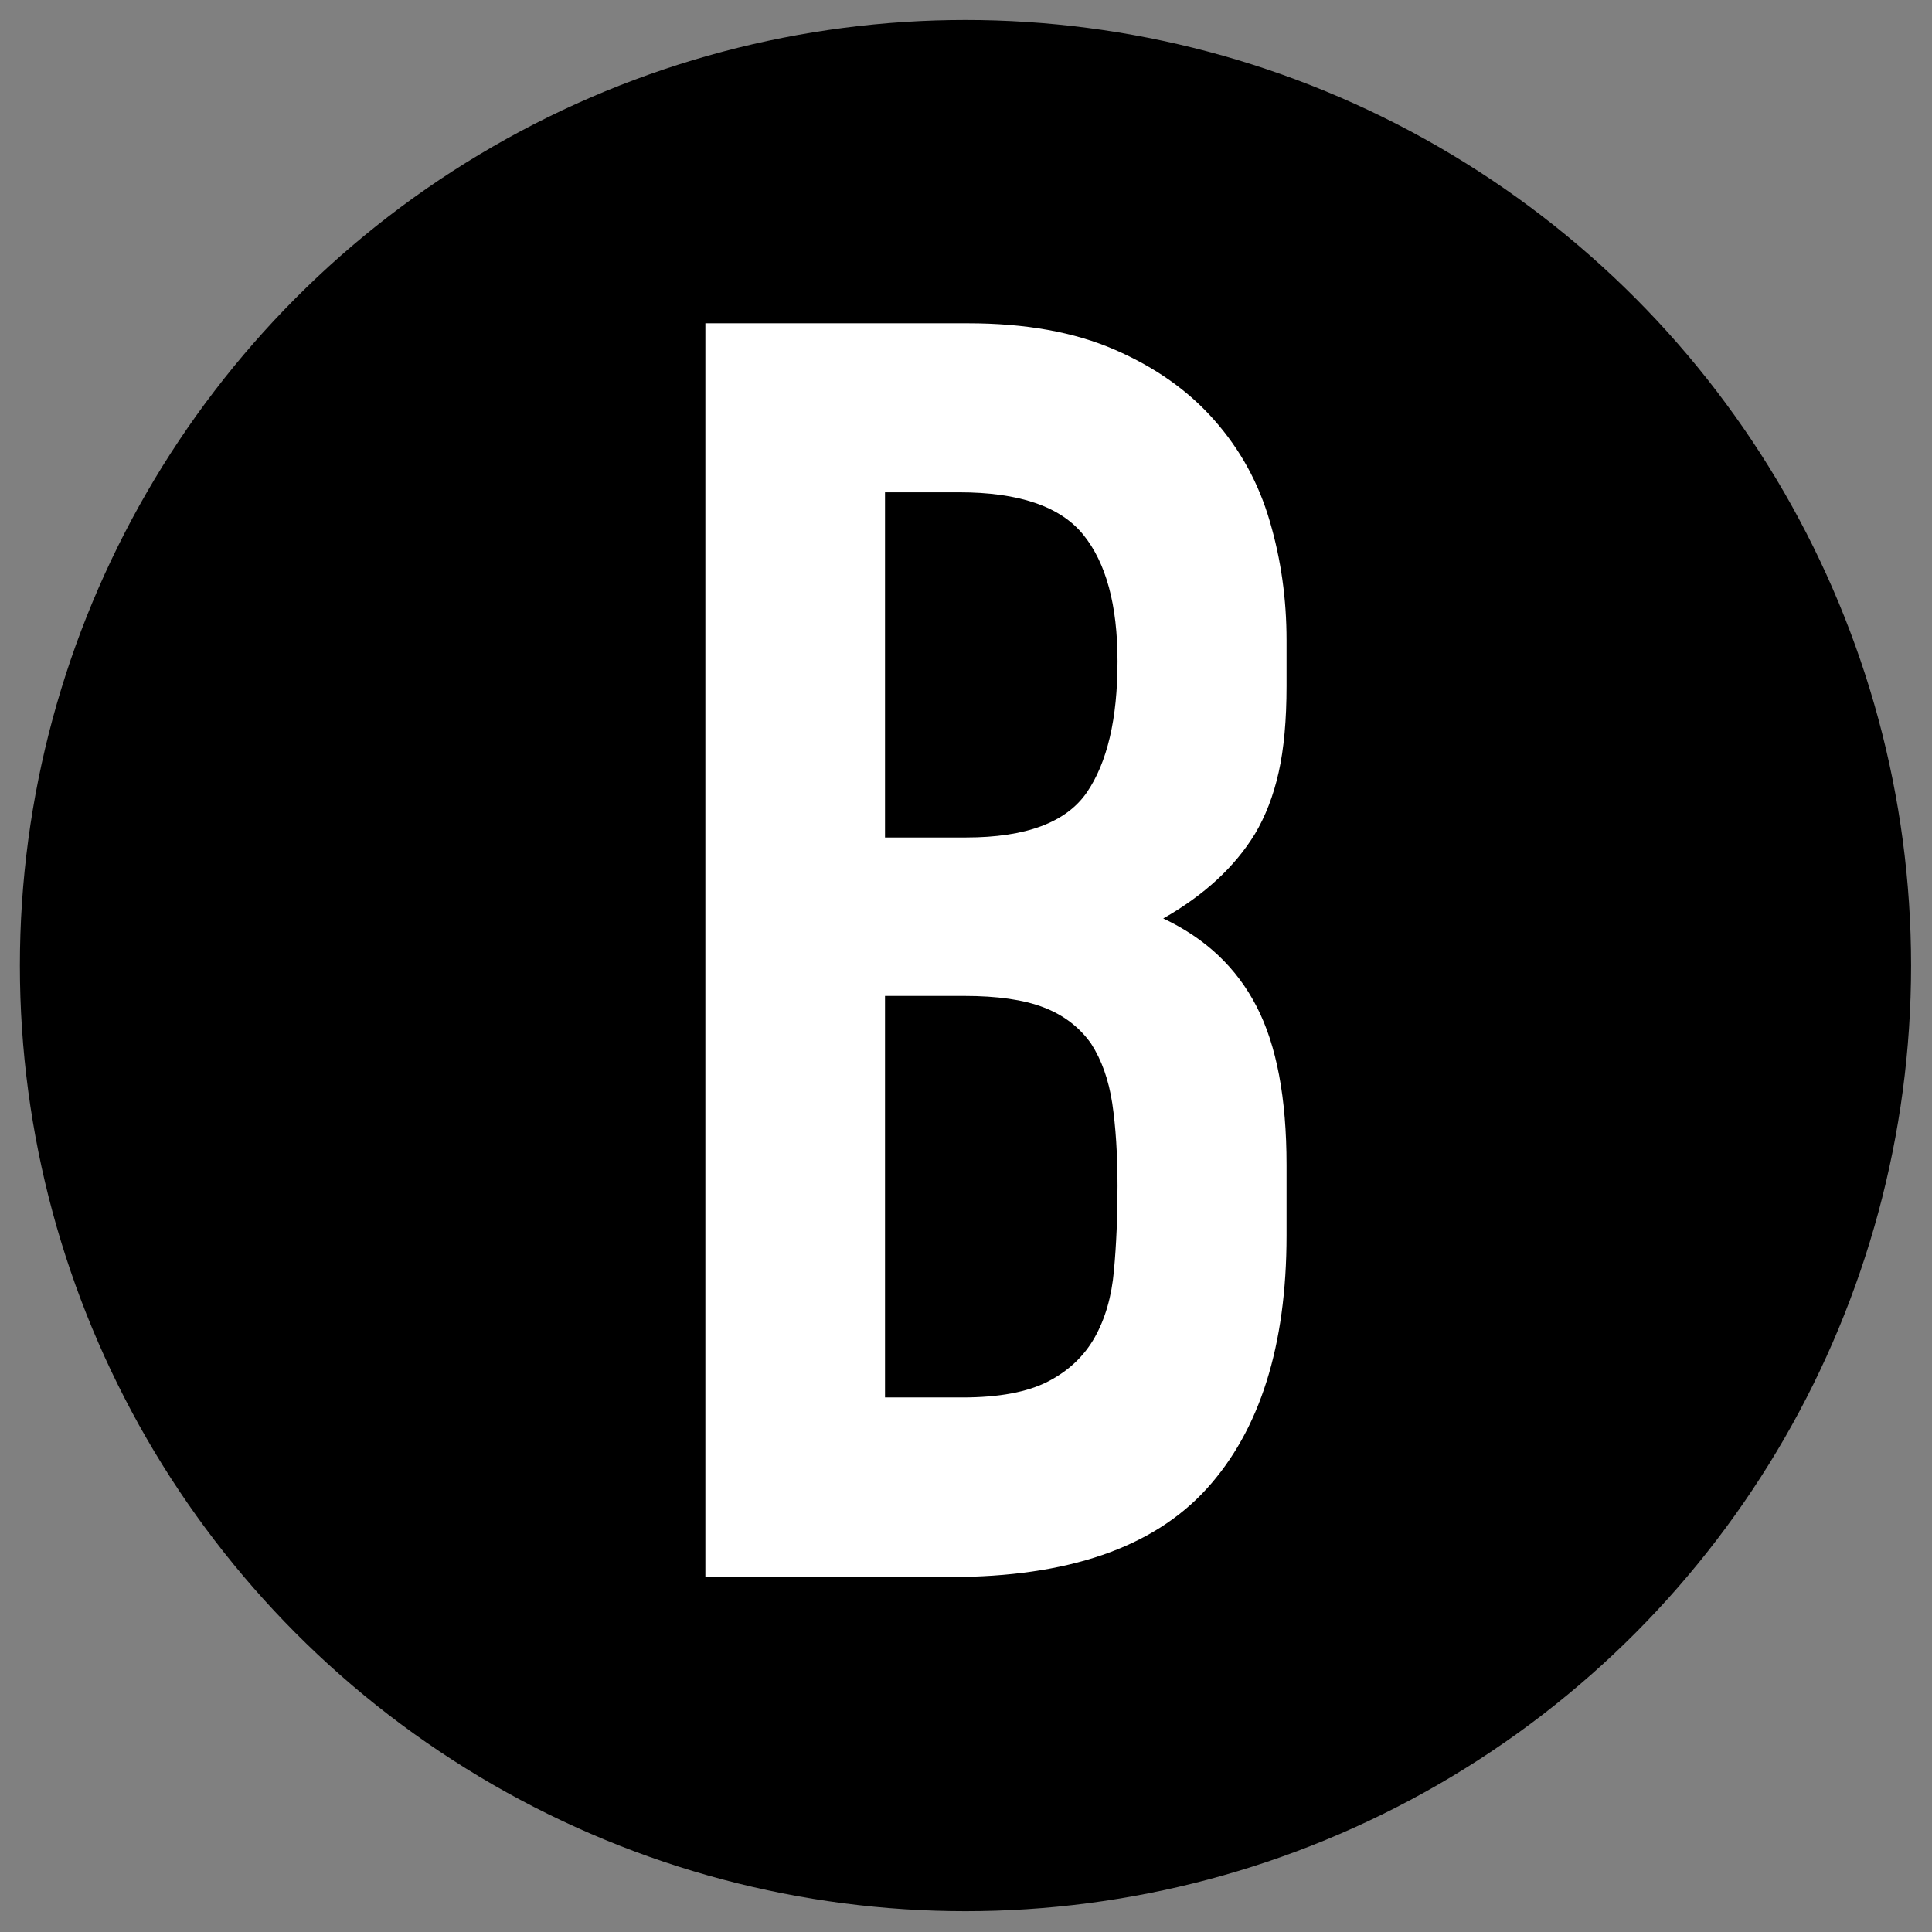 <?xml version="1.0" encoding="UTF-8" standalone="no"?>
<!DOCTYPE svg PUBLIC "-//W3C//DTD SVG 1.1//EN" "http://www.w3.org/Graphics/SVG/1.1/DTD/svg11.dtd">
<svg width="100%" height="100%" viewBox="0 0 32 32" version="1.1" xmlns="http://www.w3.org/2000/svg" xmlns:xlink="http://www.w3.org/1999/xlink" xml:space="preserve" xmlns:serif="http://www.serif.com/" style="fill-rule:evenodd;clip-rule:evenodd;stroke-linejoin:round;stroke-miterlimit:2;">
    <rect x="0" y="0" width="32" height="32" fill="#808080" stroke="none"/>
    <g transform="matrix(1.731,0,0,1.731,-21.476,-11.225)">
        <circle cx="21.645" cy="15.724" r="9.048"/>
    </g>
    <g transform="matrix(1.977,0,0,2.011,-7.126,-16.738)">
        <path d="M9.514,21.312L9.514,10.986L11.713,10.986C12.195,10.986 12.605,11.058 12.945,11.204C13.284,11.349 13.562,11.542 13.778,11.784C13.995,12.025 14.15,12.303 14.243,12.618C14.337,12.932 14.383,13.258 14.383,13.596L14.383,13.974C14.383,14.254 14.361,14.491 14.317,14.684C14.273,14.878 14.206,15.047 14.118,15.192C13.95,15.462 13.695,15.695 13.35,15.888C13.705,16.052 13.965,16.294 14.132,16.613C14.3,16.932 14.383,17.367 14.383,17.918L14.383,18.498C14.383,19.407 14.16,20.103 13.712,20.587C13.264,21.07 12.549,21.312 11.565,21.312L9.514,21.312ZM11.019,16.526L11.019,19.833L11.668,19.833C11.973,19.833 12.212,19.789 12.384,19.702C12.556,19.615 12.686,19.494 12.775,19.34C12.864,19.185 12.918,19.001 12.937,18.788C12.957,18.576 12.967,18.344 12.967,18.092C12.967,17.831 12.952,17.604 12.923,17.411C12.893,17.217 12.834,17.053 12.745,16.918C12.647,16.782 12.514,16.683 12.347,16.62C12.18,16.557 11.959,16.526 11.683,16.526L11.019,16.526ZM11.019,12.378L11.019,15.221L11.698,15.221C12.2,15.221 12.536,15.097 12.709,14.851C12.881,14.604 12.967,14.244 12.967,13.77C12.967,13.306 12.871,12.958 12.679,12.726C12.487,12.494 12.141,12.378 11.639,12.378L11.019,12.378Z" style="fill:white;fill-rule:nonzero;"/>
    </g>
</svg>
